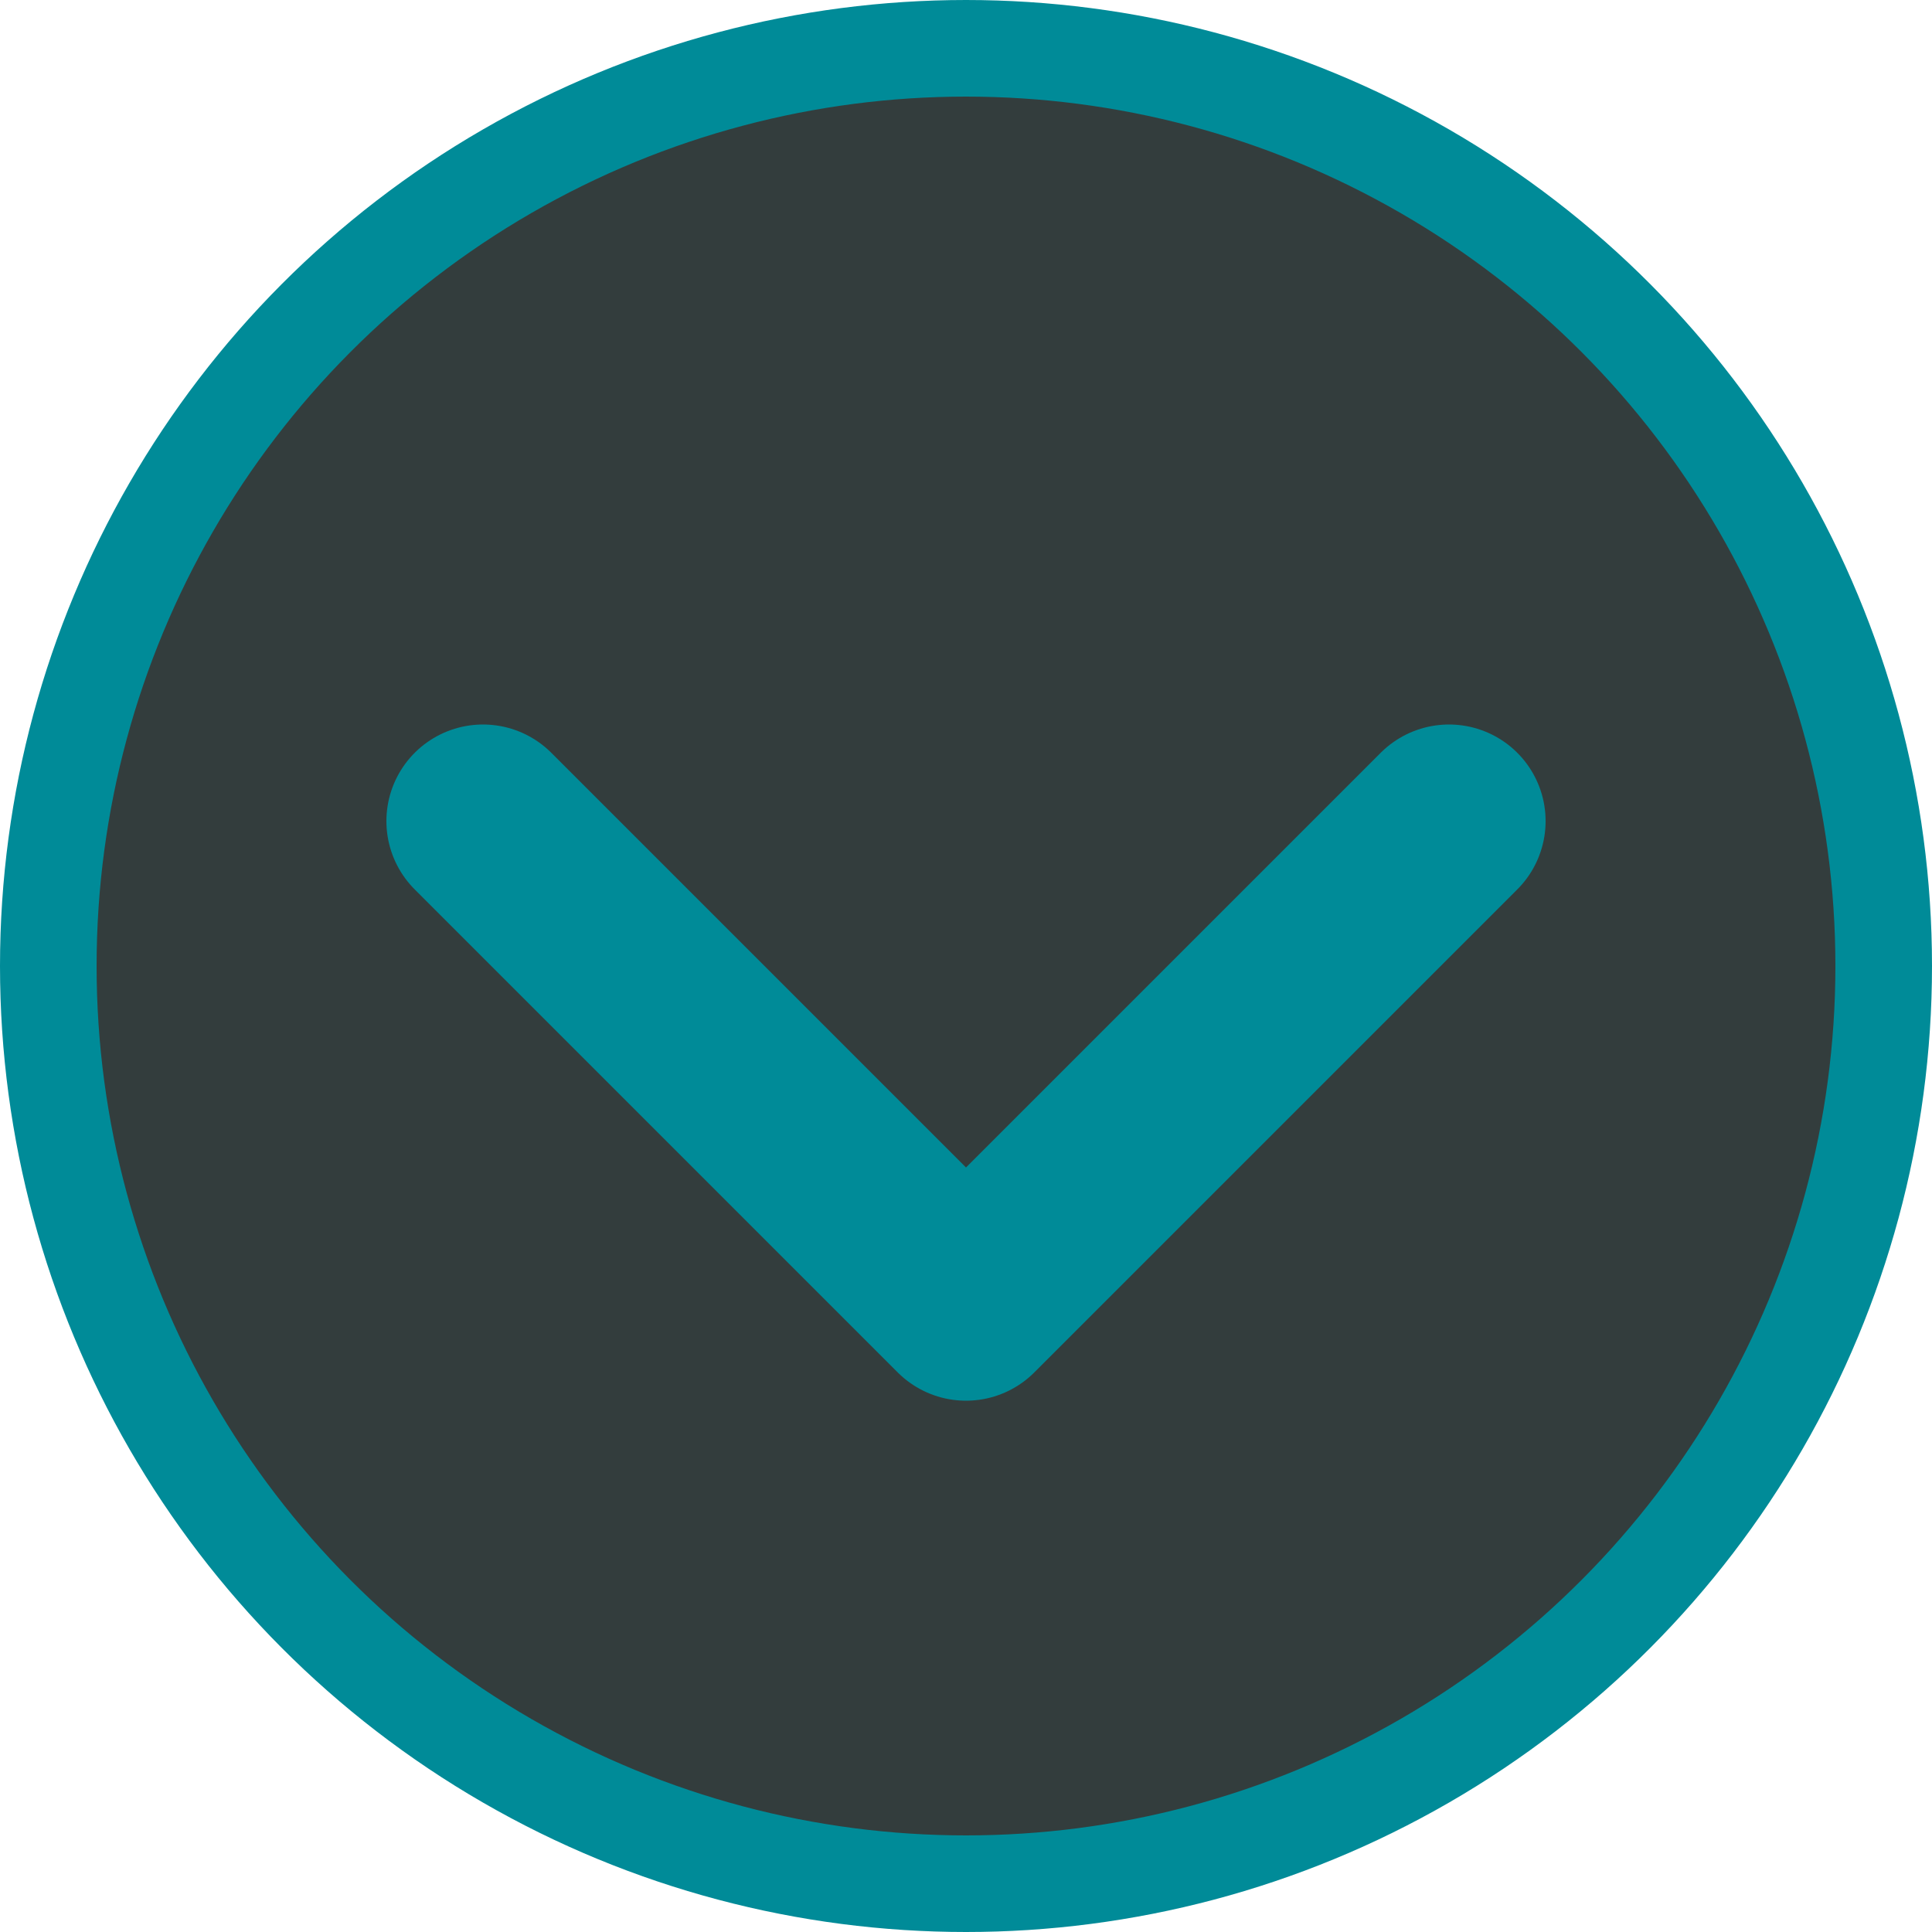 <svg width="20" height="20" viewBox="0 0 20 20" fill="none" xmlns="http://www.w3.org/2000/svg">
<circle cx="10" cy="10" r="9.5" fill="#333D3D" stroke="#008B98"/>
<path d="M5 8.5L10 13.5L15 8.5" stroke="#008B98" stroke-width="2" stroke-linecap="round" stroke-linejoin="round"/>
</svg>
